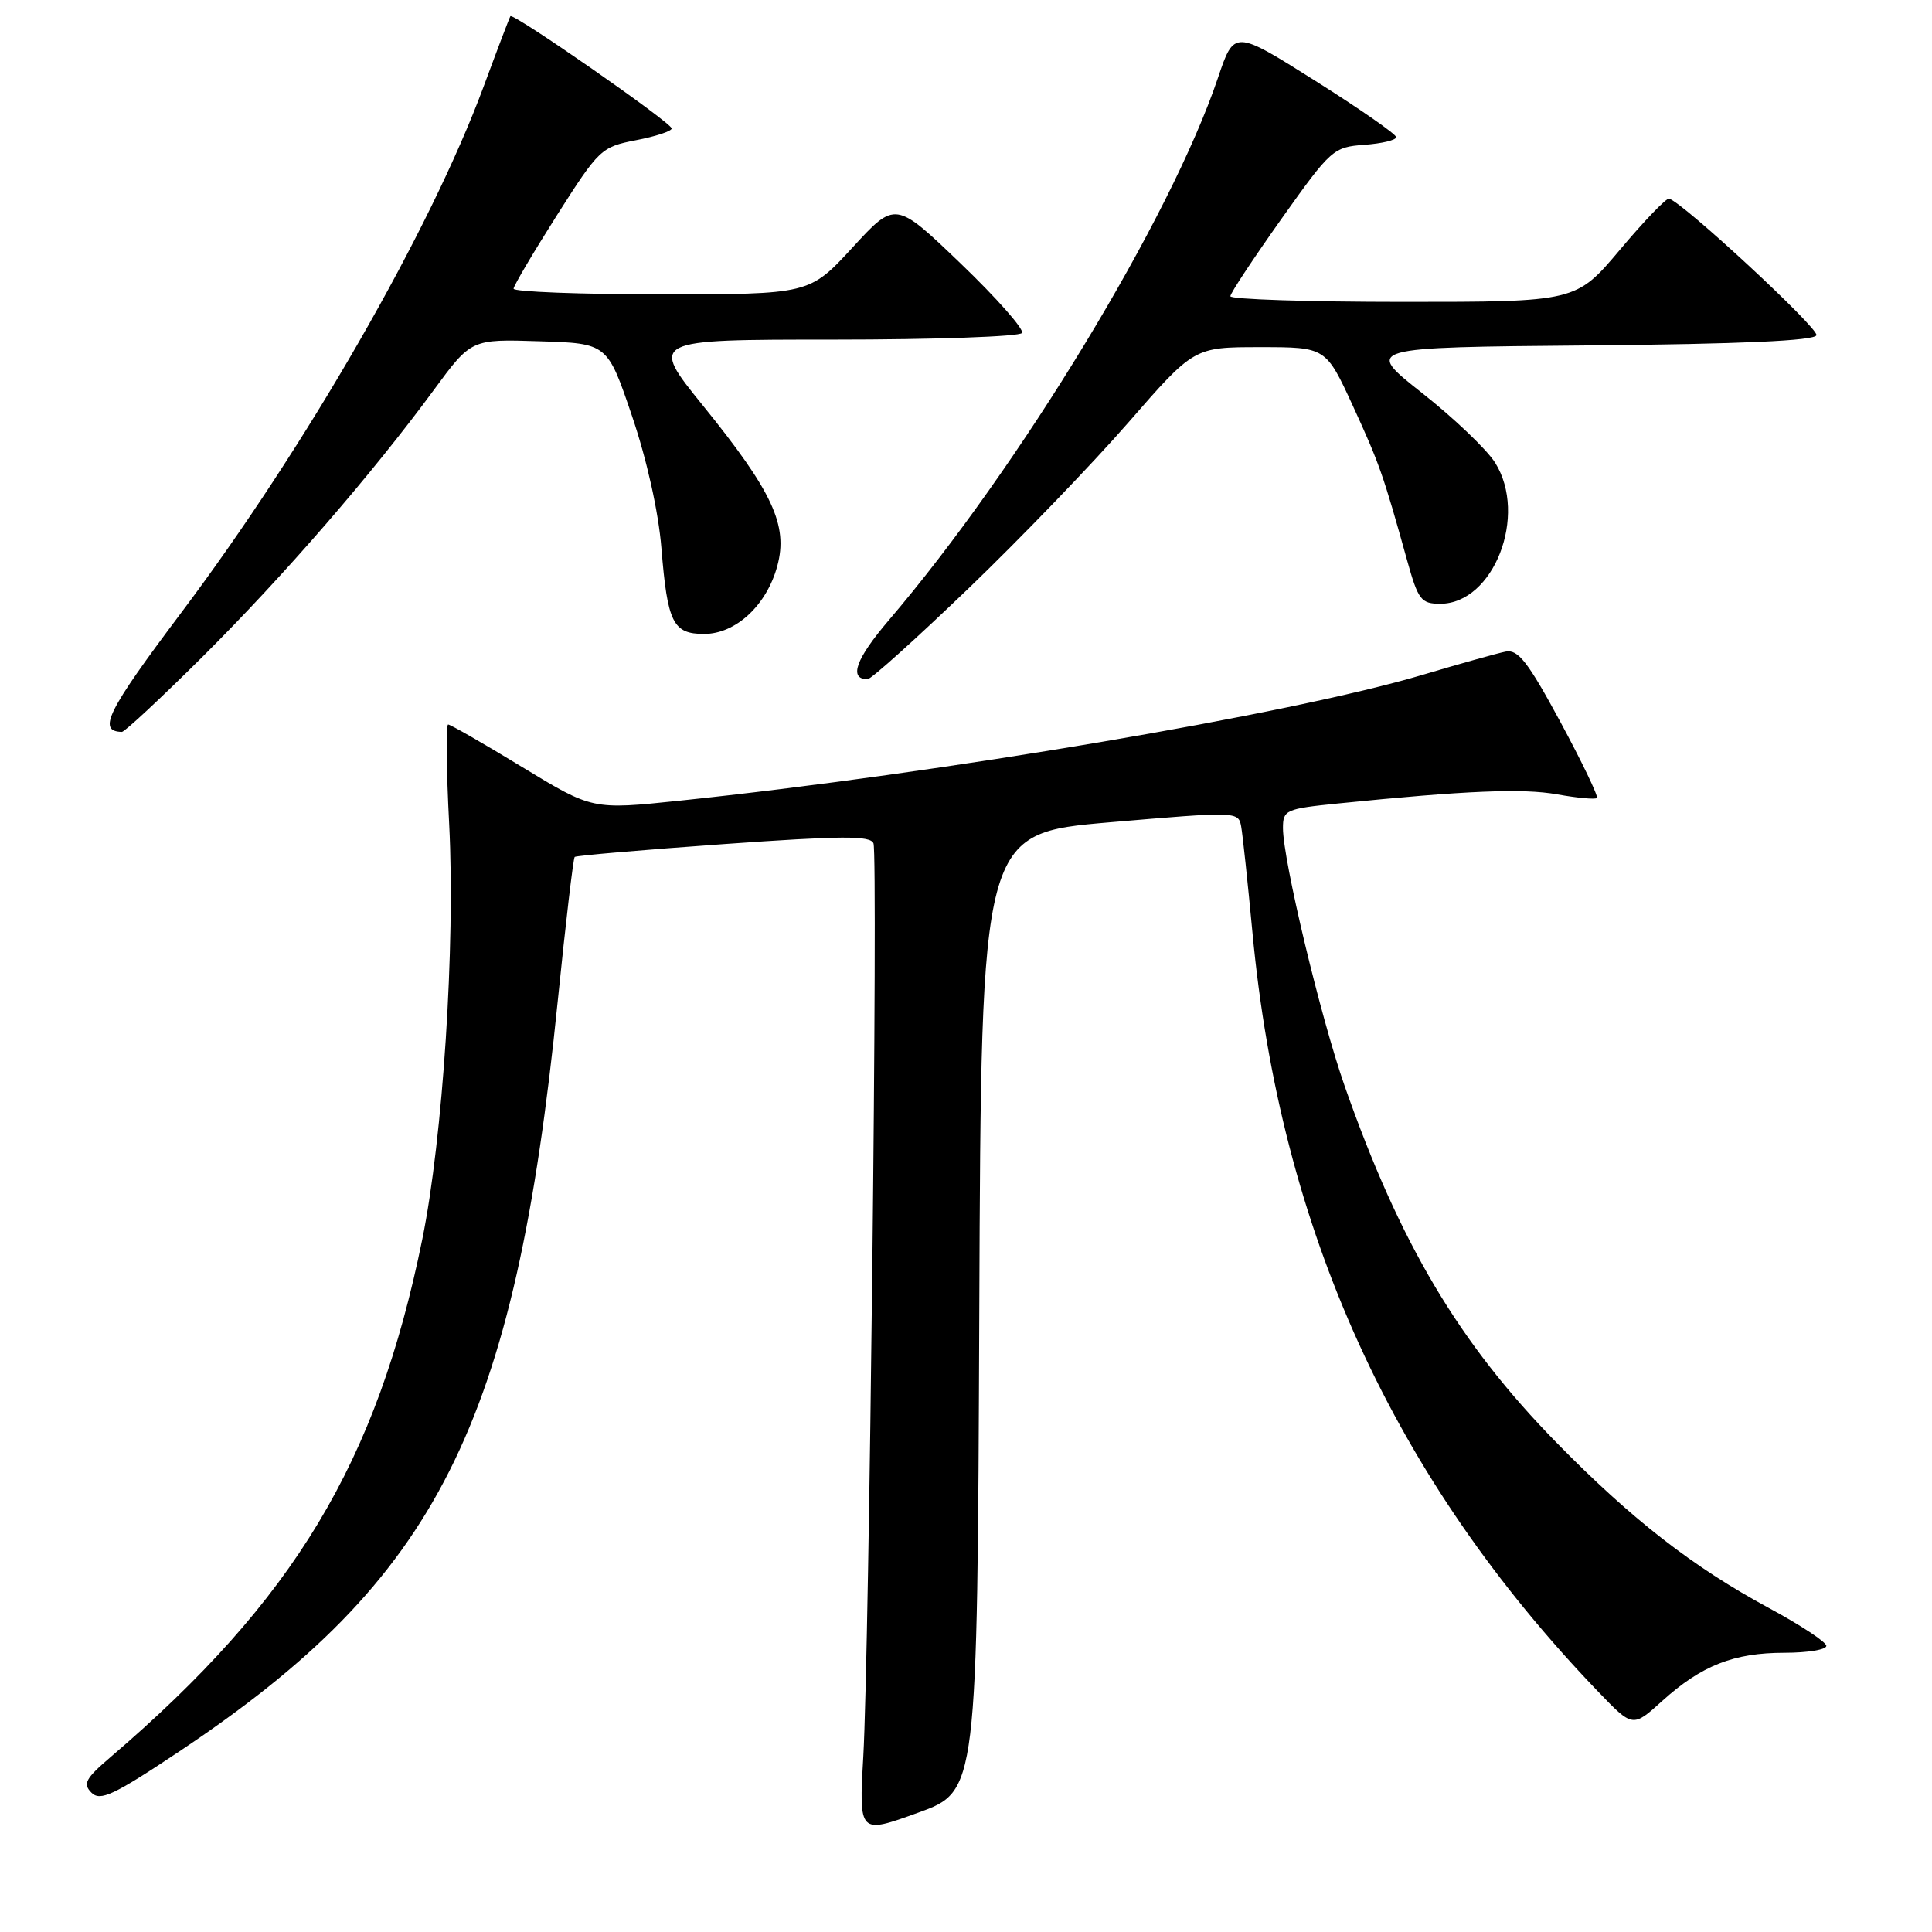 <?xml version="1.0" encoding="UTF-8" standalone="no"?>
<!DOCTYPE svg PUBLIC "-//W3C//DTD SVG 1.1//EN" "http://www.w3.org/Graphics/SVG/1.1/DTD/svg11.dtd" >
<svg xmlns="http://www.w3.org/2000/svg" xmlns:xlink="http://www.w3.org/1999/xlink" version="1.1" viewBox="0 0 256 256">
 <g >
 <path fill="currentColor"
d=" M 129.76 173.89 C 130.01 110.43 130.01 110.43 147.05 108.96 C 163.88 107.52 164.09 107.52 164.46 109.50 C 164.66 110.60 165.33 116.90 165.95 123.50 C 169.65 163.04 184.61 195.90 211.82 224.21 C 216.35 228.92 216.35 228.92 220.28 225.36 C 225.47 220.68 229.74 219.00 236.47 219.00 C 239.51 219.00 242.00 218.59 242.00 218.09 C 242.00 217.58 238.59 215.34 234.43 213.09 C 224.31 207.63 216.20 201.32 206.22 191.13 C 193.33 177.97 185.48 164.75 178.18 143.92 C 174.99 134.81 170.00 113.96 170.00 109.73 C 170.00 107.33 170.35 107.17 177.25 106.47 C 194.26 104.75 201.79 104.44 206.35 105.26 C 209.02 105.74 211.38 105.95 211.60 105.74 C 211.81 105.52 209.63 100.98 206.75 95.64 C 202.44 87.67 201.14 86.01 199.50 86.34 C 198.40 86.56 193.45 87.95 188.50 89.42 C 170.99 94.63 124.68 102.47 90.00 106.10 C 78.50 107.30 78.50 107.30 69.21 101.65 C 64.11 98.54 59.68 96.00 59.38 96.00 C 59.08 96.00 59.14 101.96 59.52 109.25 C 60.34 125.23 58.68 150.78 55.96 164.19 C 49.94 193.81 38.97 212.02 14.62 232.85 C 11.32 235.67 10.95 236.37 12.12 237.54 C 13.29 238.71 15.05 237.88 23.78 232.06 C 58.02 209.19 68.19 189.04 73.90 132.68 C 74.95 122.33 75.96 113.72 76.15 113.55 C 76.34 113.37 85.22 112.61 95.87 111.85 C 111.61 110.73 115.34 110.71 115.74 111.75 C 116.35 113.35 115.18 218.75 114.39 232.77 C 113.81 243.03 113.81 243.03 121.66 240.19 C 129.50 237.35 129.50 237.35 129.76 173.89 Z  M 26.88 86.98 C 37.59 76.32 49.36 62.74 57.48 51.68 C 62.44 44.93 62.44 44.93 71.46 45.22 C 80.48 45.50 80.48 45.50 83.74 55.11 C 85.72 60.93 87.25 67.84 87.64 72.61 C 88.44 82.52 89.17 84.00 93.30 84.00 C 97.50 84.00 101.60 80.19 103.00 74.98 C 104.45 69.61 102.38 65.15 93.15 53.75 C 86.07 45.00 86.07 45.00 110.47 45.00 C 123.90 45.00 135.13 44.60 135.42 44.12 C 135.72 43.64 132.07 39.50 127.31 34.93 C 118.64 26.61 118.64 26.61 112.95 32.81 C 107.25 39.00 107.25 39.00 87.63 39.00 C 76.83 39.00 68.02 38.66 68.05 38.25 C 68.08 37.84 70.67 33.45 73.81 28.50 C 79.36 19.77 79.67 19.47 84.26 18.58 C 86.87 18.08 89.00 17.38 89.00 17.02 C 89.00 16.27 67.97 1.64 67.63 2.15 C 67.50 2.34 65.90 6.55 64.07 11.50 C 57.00 30.58 40.51 59.25 23.95 81.27 C 14.20 94.25 12.87 96.91 16.15 96.98 C 16.51 96.99 21.34 92.49 26.88 86.98 Z  M 128.32 77.98 C 135.19 71.37 144.74 61.47 149.52 55.98 C 158.21 46.00 158.21 46.00 166.95 46.00 C 175.68 46.00 175.68 46.00 179.25 53.75 C 182.76 61.39 183.28 62.85 186.45 74.25 C 187.91 79.49 188.30 80.00 190.84 80.00 C 197.92 80.00 202.48 68.27 198.11 61.31 C 197.01 59.56 192.65 55.40 188.44 52.08 C 180.77 46.03 180.77 46.03 210.55 45.77 C 230.72 45.59 240.45 45.15 240.69 44.42 C 241.00 43.50 223.00 26.82 221.16 26.32 C 220.80 26.22 217.87 29.26 214.67 33.07 C 208.83 40.00 208.83 40.00 185.92 40.00 C 173.31 40.00 163.01 39.66 163.03 39.25 C 163.04 38.84 166.09 34.23 169.80 29.00 C 176.34 19.79 176.67 19.49 180.77 19.19 C 183.10 19.02 185.00 18.57 185.00 18.17 C 185.00 17.78 180.17 14.42 174.27 10.70 C 163.54 3.94 163.54 3.94 161.39 10.30 C 155.12 28.90 135.07 61.93 117.74 82.22 C 113.39 87.32 112.43 90.00 114.96 90.00 C 115.43 90.00 121.44 84.59 128.32 77.98 Z "/>
</g>
</svg>